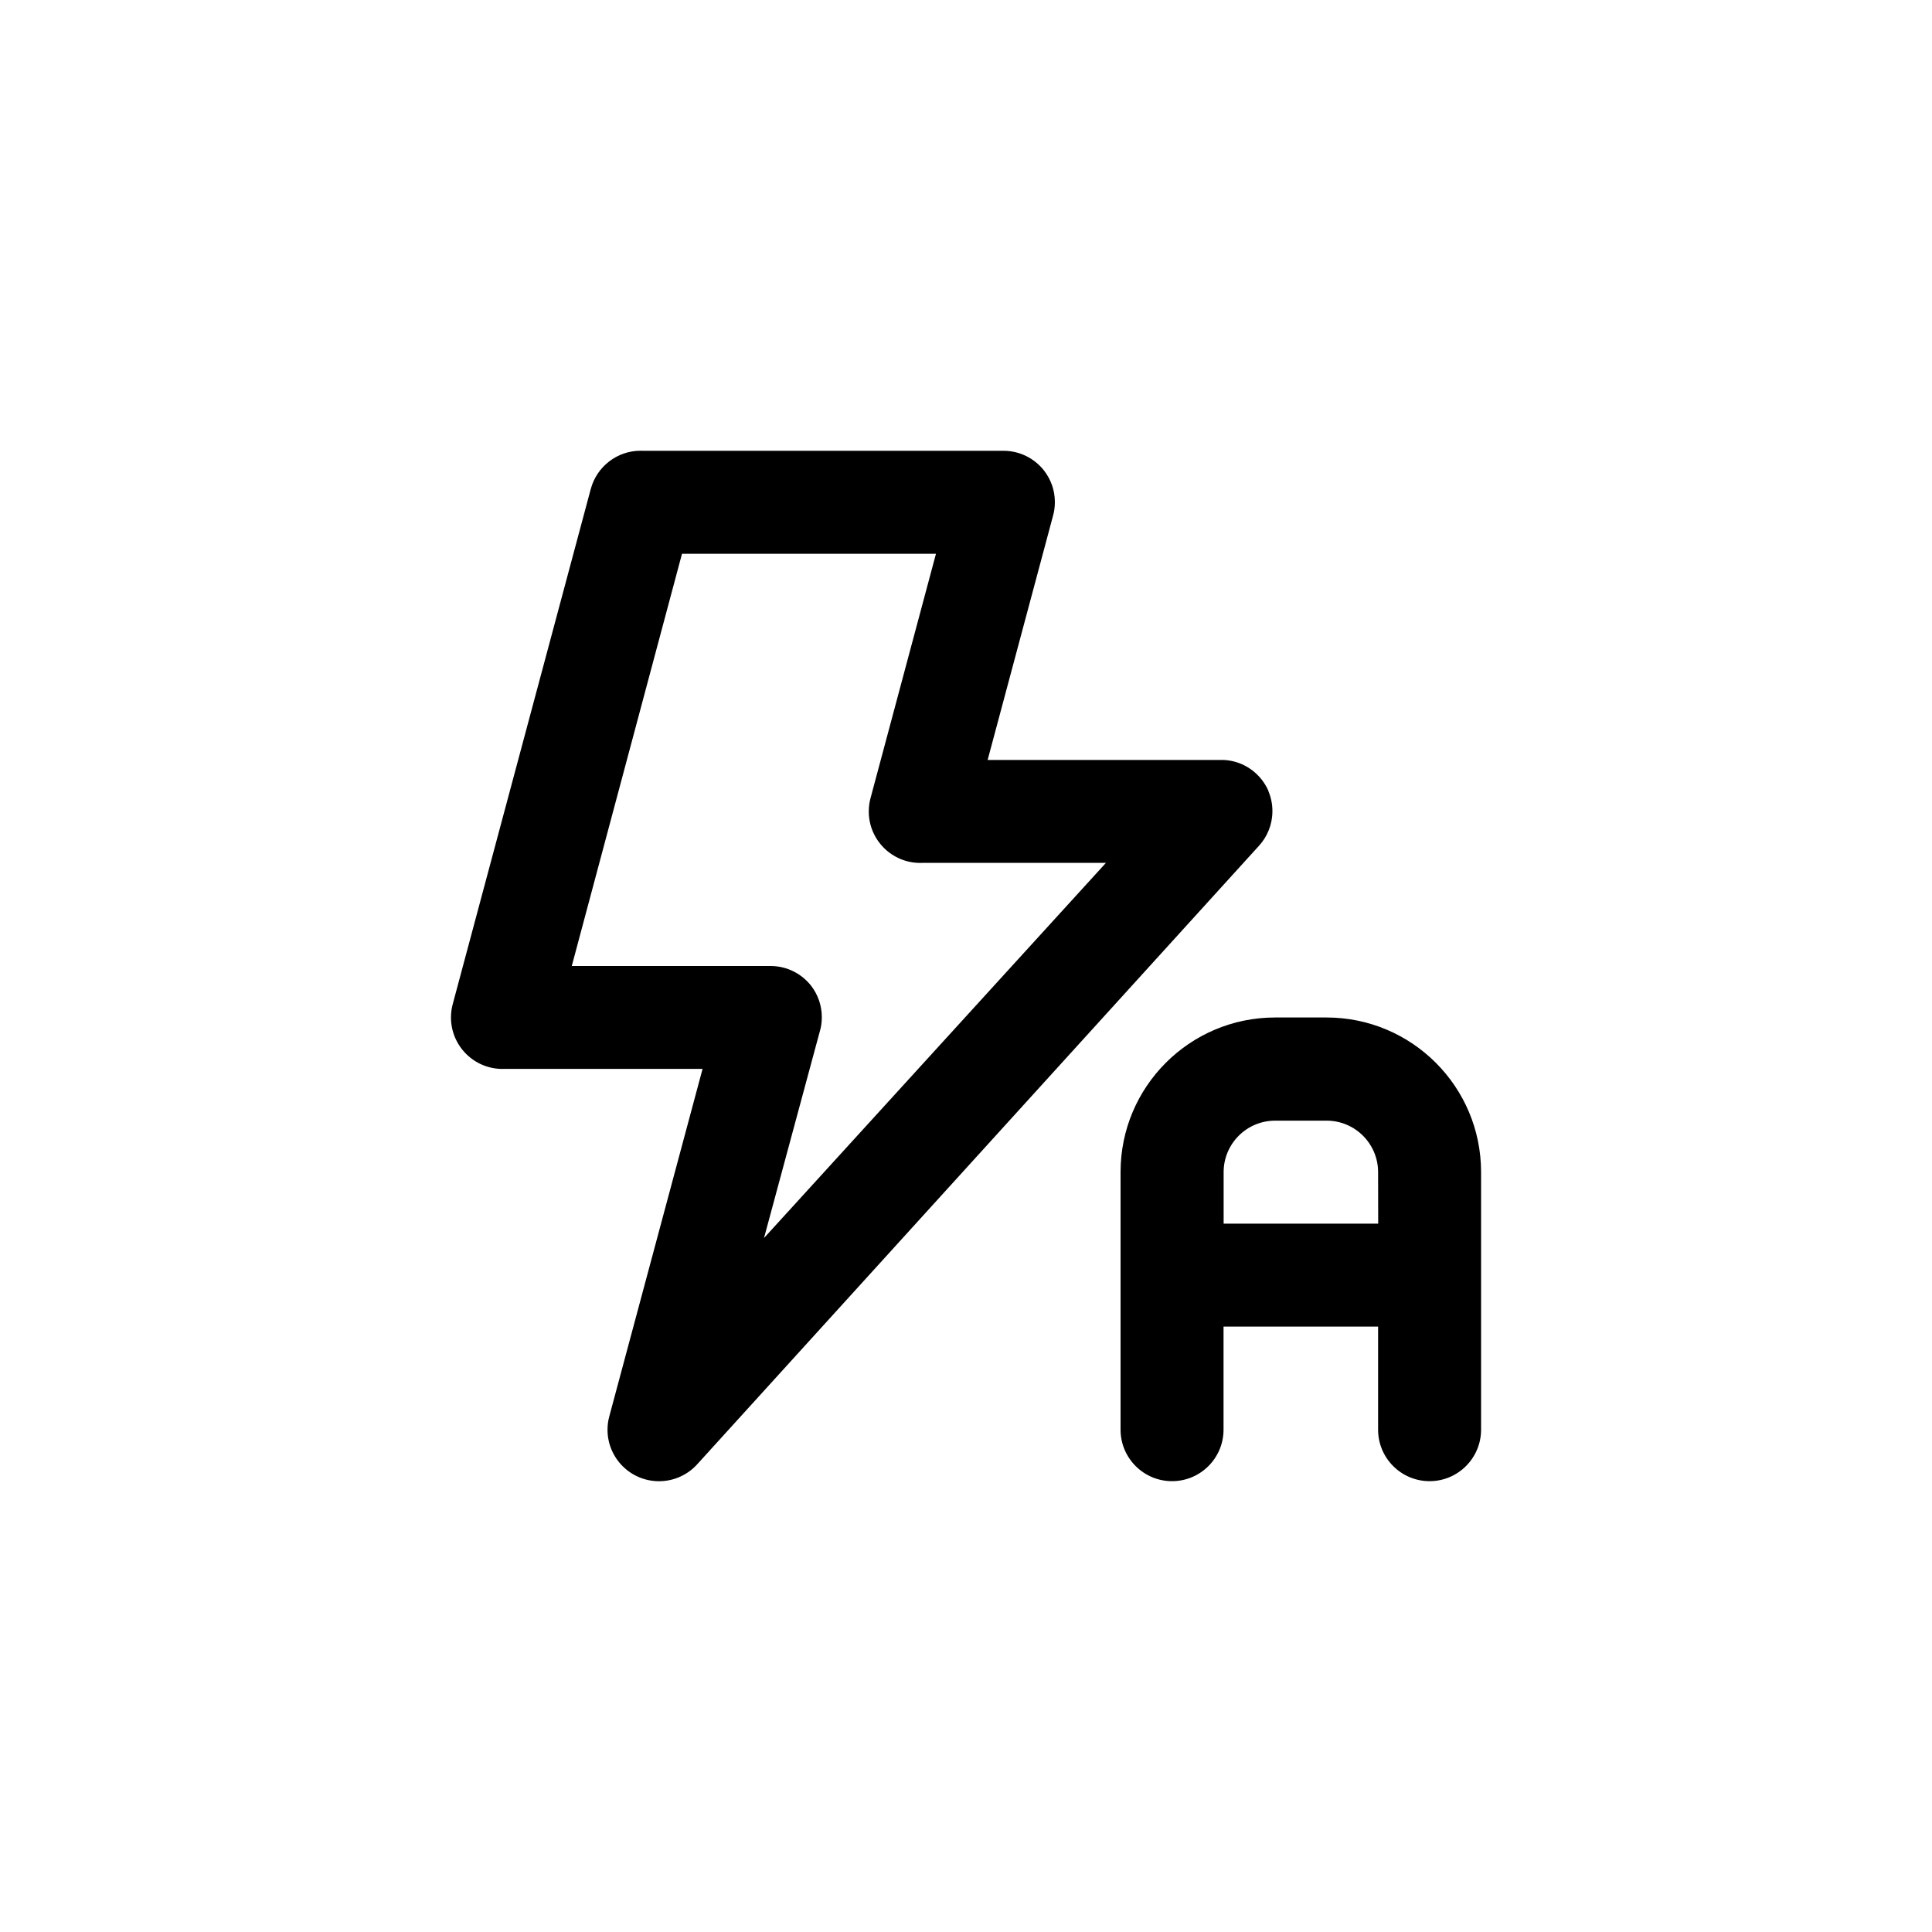 <!-- Generated by IcoMoon.io -->
<svg version="1.1" xmlns="http://www.w3.org/2000/svg" width="40" height="40" viewBox="0 0 40 40">
<title>ul-auto-flash</title>
<path d="M26.262 16.374c-0.162-0.366-0.513-0.62-0.926-0.64h-4.888l1.354-5.056c0.024-0.084 0.038-0.181 0.038-0.281 0-0.245-0.082-0.47-0.221-0.65l0.002 0.002c-0.197-0.254-0.502-0.416-0.846-0.416-0.003 0-0.006 0-0.009 0h-7.466c-0.011-0.001-0.024-0.001-0.037-0.001-0.49 0-0.904 0.331-1.029 0.782l-0.002 0.007-2.858 10.666c-0.023 0.083-0.037 0.179-0.037 0.278 0 0.589 0.478 1.066 1.066 1.066 0.013 0 0.026 0 0.038-0.001h4.105l-1.93 7.19c-0.024 0.084-0.038 0.181-0.038 0.281 0 0.589 0.478 1.066 1.066 1.066 0.315 0 0.599-0.137 0.794-0.354l0.001-0.001 11.626-12.8c0.173-0.189 0.279-0.442 0.279-0.719 0-0.153-0.032-0.298-0.090-0.429l0.002 0.007zM15.818 25.632l1.152-4.266c0.029-0.092 0.045-0.197 0.045-0.306 0-0.242-0.081-0.466-0.218-0.646l0.002 0.002c-0.197-0.254-0.502-0.416-0.846-0.416-0.006 0-0.013 0-0.020 0h-4.095l2.282-8.534h5.258l-1.354 5.056c-0.023 0.083-0.037 0.179-0.037 0.278 0 0.589 0.478 1.066 1.066 1.066 0.013 0 0.026 0 0.038-0.001h3.806zM27.466 21.066h-1.066c-1.767 0-3.2 1.433-3.2 3.2v0 5.334c0 0.589 0.478 1.066 1.066 1.066s1.066-0.478 1.066-1.066v0-2.134h3.2v2.134c0 0.589 0.478 1.066 1.066 1.066s1.066-0.478 1.066-1.066v0-5.334c0-1.767-1.433-3.2-3.2-3.2v0zM28.534 25.334h-3.2v-1.066c0-0.589 0.478-1.066 1.066-1.066v0h1.066c0.589 0 1.066 0.478 1.066 1.066v0z"></path>
</svg>
